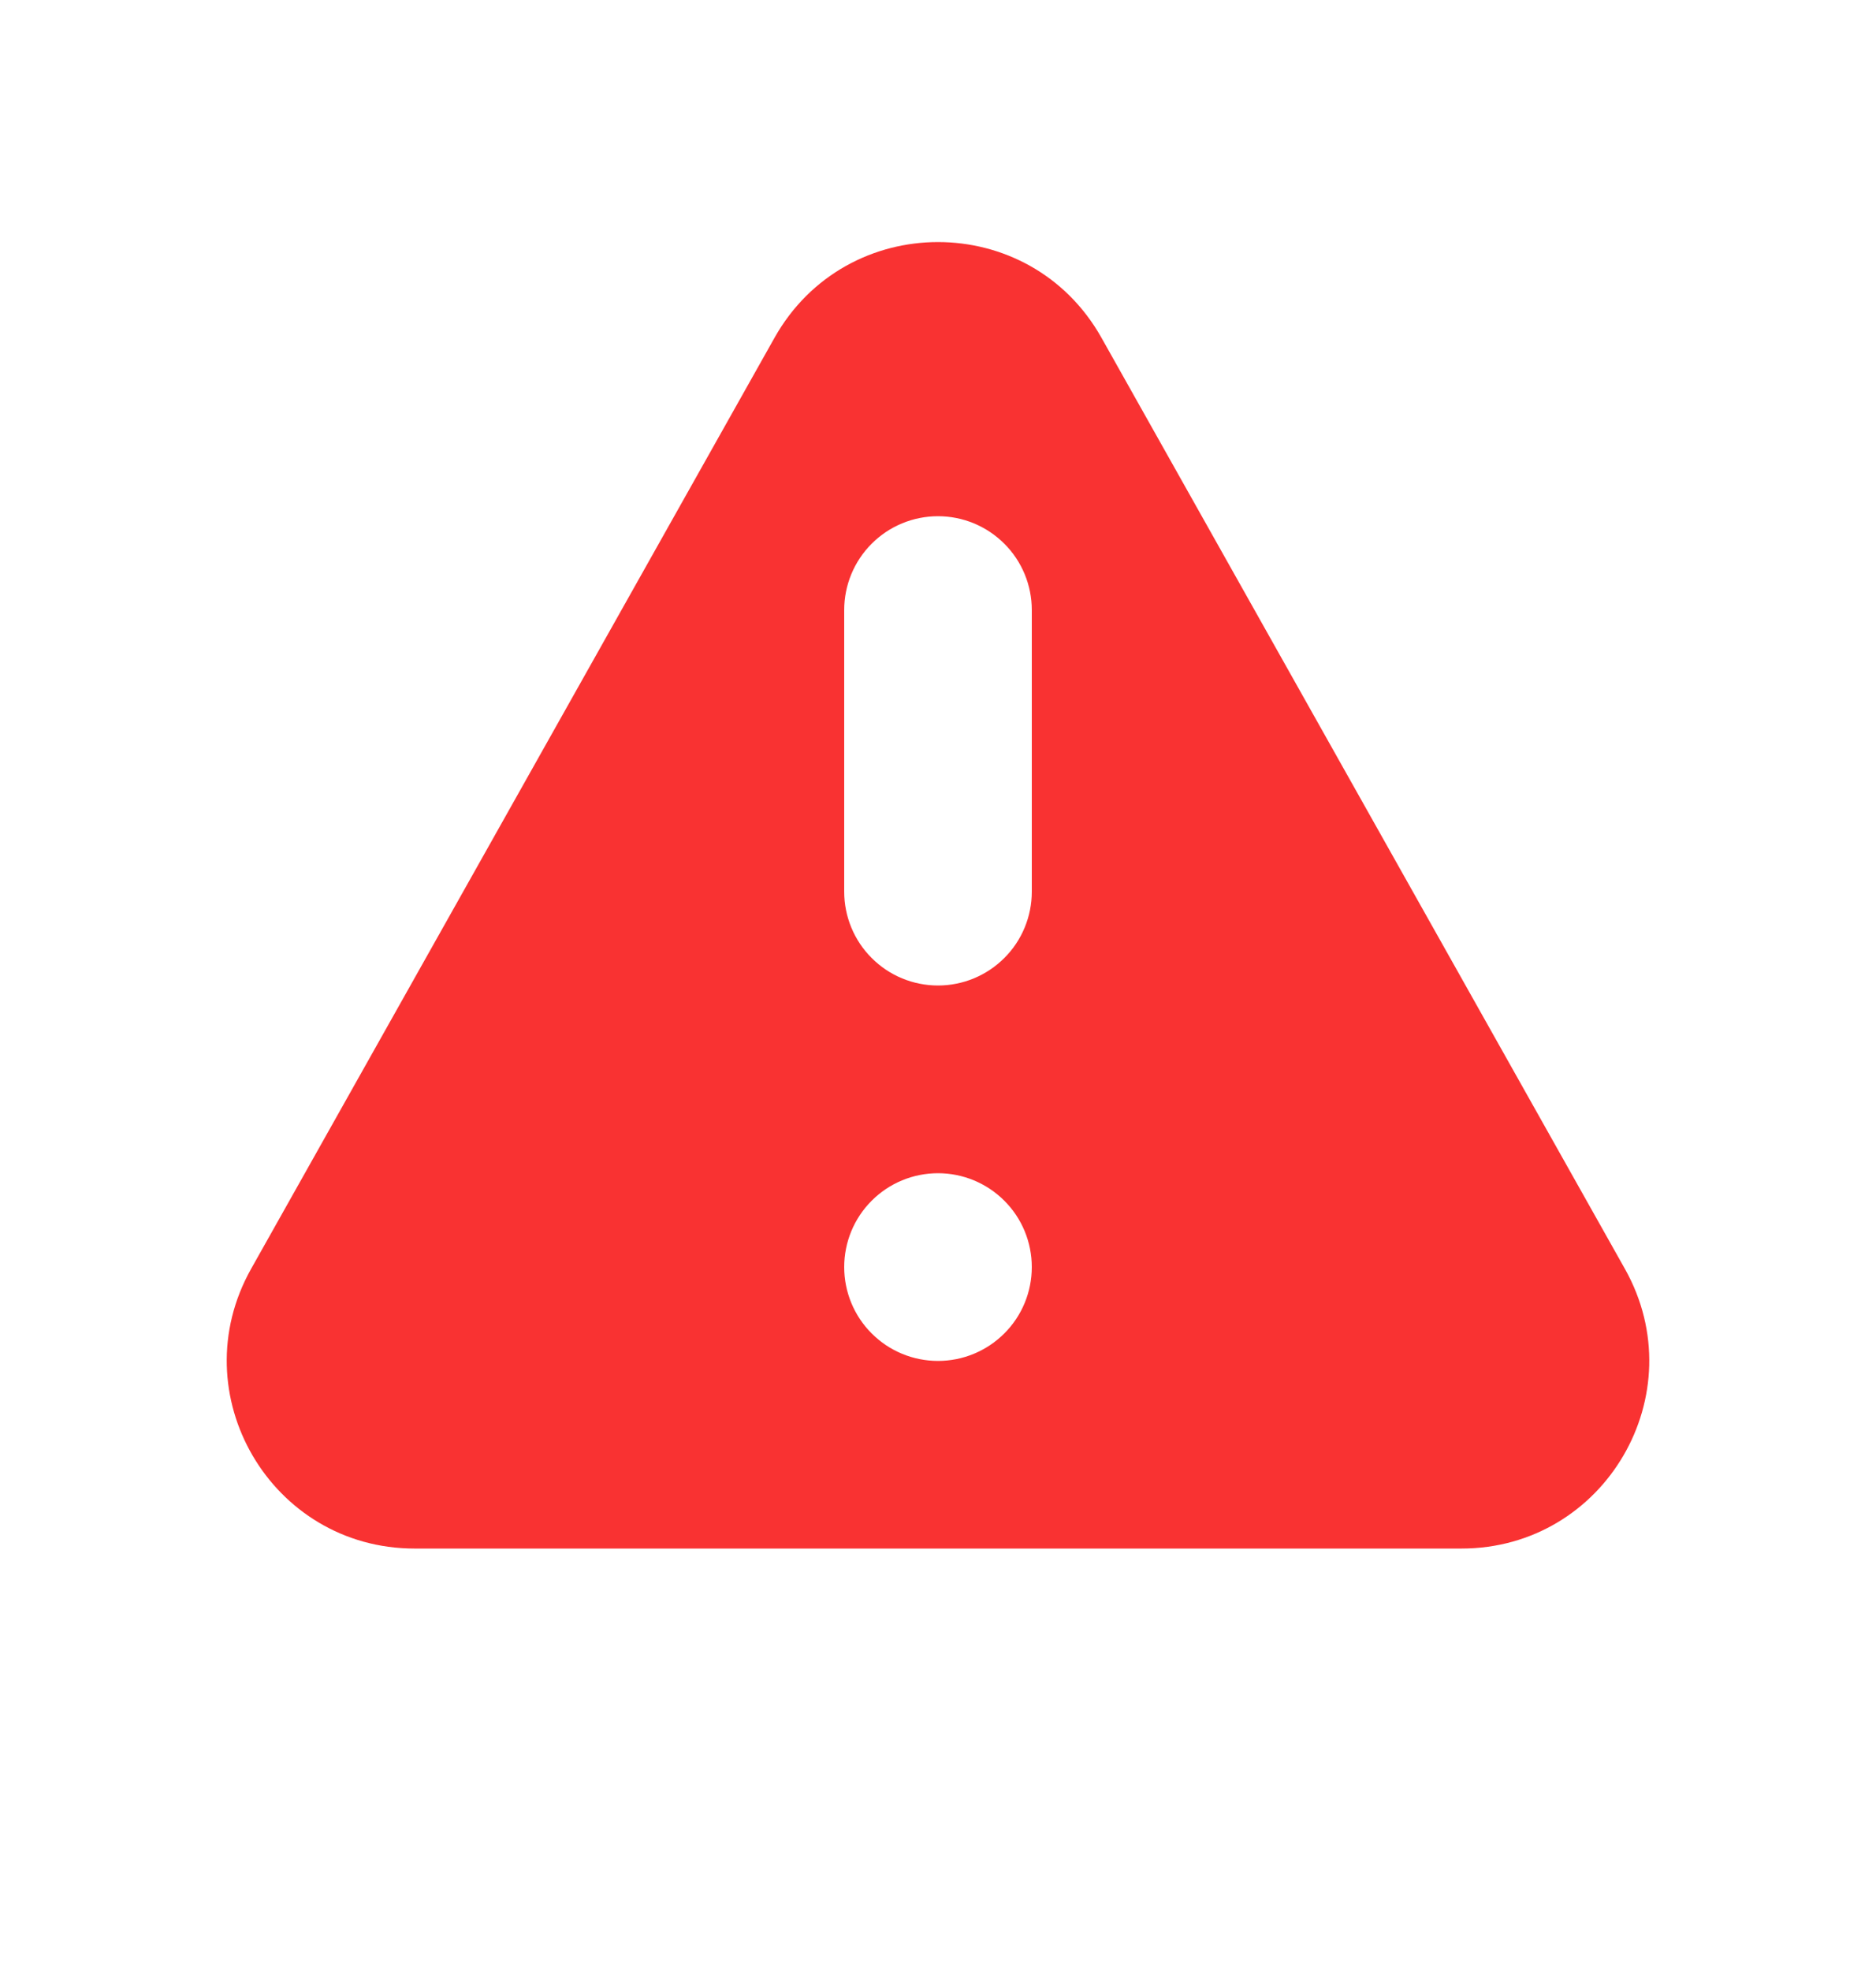 <svg width="20" height="21" viewBox="0 0 20 21" fill="none" xmlns="http://www.w3.org/2000/svg">
<g id="icon">
<path id="Vector" fill-rule="evenodd" clip-rule="evenodd" d="M8.257 3.599C9.022 2.239 10.979 2.239 11.743 3.599L17.323 13.519C18.073 14.853 17.11 16.499 15.581 16.499H4.42C2.89 16.499 1.927 14.853 2.677 13.519L8.257 3.599ZM11 13.5C11 13.765 10.895 14.02 10.707 14.207C10.519 14.395 10.265 14.5 10 14.5C9.735 14.5 9.48 14.395 9.293 14.207C9.105 14.02 9 13.765 9 13.5C9 13.235 9.105 12.98 9.293 12.793C9.48 12.605 9.735 12.5 10 12.5C10.265 12.5 10.519 12.605 10.707 12.793C10.895 12.98 11 13.235 11 13.5ZM10 5.5C9.735 5.5 9.48 5.605 9.293 5.793C9.105 5.98 9 6.235 9 6.5V9.5C9 9.765 9.105 10.02 9.293 10.207C9.48 10.395 9.735 10.5 10 10.5C10.265 10.5 10.519 10.395 10.707 10.207C10.895 10.02 11 9.765 11 9.5V6.5C11 6.235 10.895 5.98 10.707 5.793C10.519 5.605 10.265 5.5 10 5.5Z" fill="#F93232"/>
</g>
</svg>
